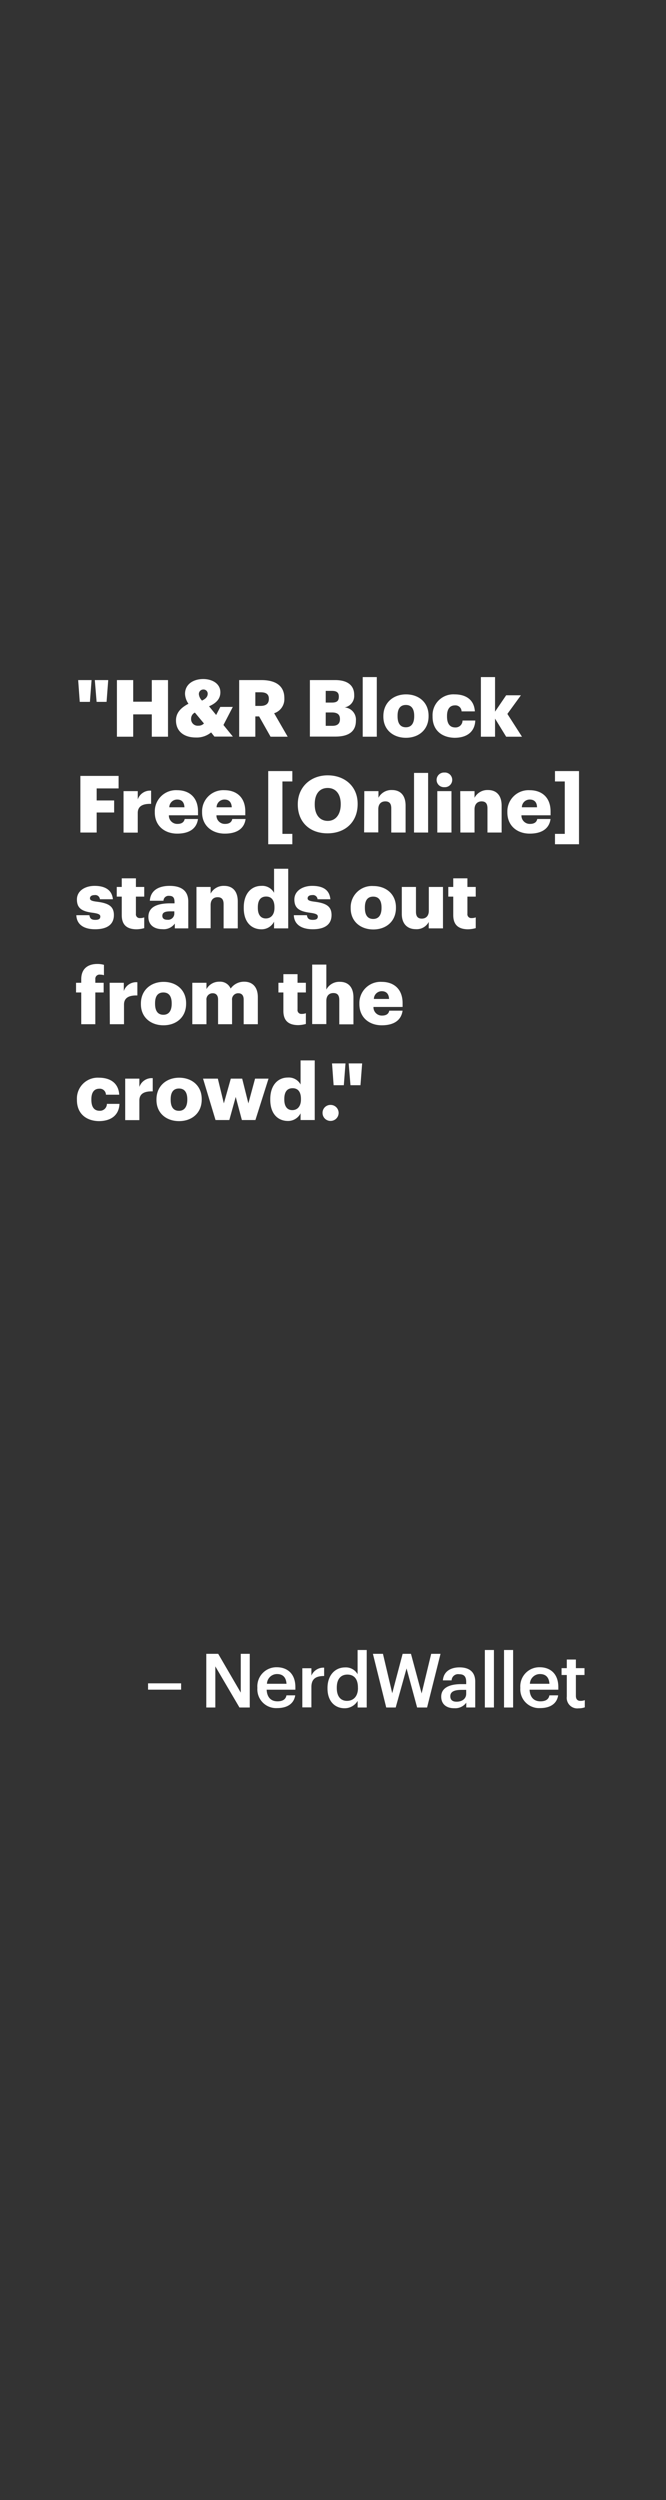 <svg xmlns="http://www.w3.org/2000/svg" viewBox="0 0 160 600"><rect x="0" y="0" width="160" height="600" fill="#333333" stroke="none"/><title>133</title><g id="Layer_2" data-name="Layer 2"><g id="Rect"><rect width="160" height="600" fill="none"/></g><g id="_H_R_Block_Free_Online_stands_out_from_the_crowd._" data-name="&quot;H&amp;R Block Free [Online] stands out  from the crowd.&quot;"><path d="M18.78,163.22H22l-.4,5.23H19.16Zm4,0H26l-.4,5.23H23.21Z" fill="#fff"/><path d="M28.09,163.22H32v5.19h4.47v-5.19h3.89v13.59H36.47v-5.36H32v5.36H28.09Z" fill="#fff"/><path d="M53.68,174l2.26,2.78H51.51l-.79-1A5.44,5.44,0,0,1,47.05,177c-2.89,0-4.77-1.51-4.77-4.1,0-1.75,1.07-3,3-4a4.4,4.4,0,0,1-.83-2.37c0-2.32,2-3.56,4.37-3.56,2.16,0,4.12,1.09,4.12,3.18,0,1.48-.87,2.56-2.72,3.36l1.71,2.09,1-1.94h3Zm-4.71-.4-2.15-2.58a1.6,1.6,0,0,0-.91,1.46,1.58,1.58,0,0,0,1.73,1.69A1.79,1.79,0,0,0,49,173.63Zm-.42-5.47c.91-.43,1.35-.95,1.35-1.65a1,1,0,0,0-1-1,1.08,1.08,0,0,0-1.12,1.17A2.51,2.51,0,0,0,48.55,168.16Z" fill="#fff"/><path d="M57.46,163.22h5.32c3.55,0,5.53,1.45,5.53,4.32v.07a3.55,3.55,0,0,1-2.45,3.57l3.25,5.63H65l-2.75-4.87h-.91v4.87H57.46Zm5.13,6.2c1.31,0,2-.55,2-1.66v-.07c0-1.1-.69-1.54-1.94-1.54H61.34v3.27Z" fill="#fff"/><path d="M74.45,163.22h6.06c3.21,0,4.58,1.45,4.58,3.56v.07a2.8,2.8,0,0,1-2.3,2.93A2.94,2.94,0,0,1,85.5,173V173c0,2.43-1.57,3.78-4.93,3.78H74.45Zm5.28,5.4c1.22,0,1.67-.42,1.67-1.39v-.07c0-.93-.49-1.35-1.67-1.35H78.25v2.81Zm.13,5.58c1.24,0,1.81-.57,1.81-1.57v-.08c0-1-.55-1.56-1.92-1.56h-1.5v3.21Z" fill="#fff"/><path d="M87.14,162.5h3.38v14.31H87.14Z" fill="#fff"/><path d="M92.1,172v-.15c0-3.19,2.37-5.2,5.45-5.2s5.41,1.95,5.41,5.11v.15c0,3.23-2.37,5.16-5.43,5.16S92.1,175.17,92.1,172Zm7.41-.05v-.16c0-1.67-.67-2.6-2-2.6s-2,.89-2,2.57v.15c0,1.71.66,2.64,2,2.64S99.51,173.56,99.51,171.91Z" fill="#fff"/><path d="M103.92,172v-.15a5,5,0,0,1,5.3-5.2c2.43,0,4.67,1.06,4.86,4.08h-3.19a1.47,1.47,0,0,0-1.6-1.44c-1.19,0-1.9.85-1.9,2.52v.15c0,1.73.67,2.63,2,2.63a1.66,1.66,0,0,0,1.73-1.66h3.06c-.1,2.51-1.79,4.14-5,4.14C106.18,177,103.92,175.31,103.92,172Z" fill="#fff"/><path d="M115.53,162.5h3.4v8.3l2.67-3.93h3.54l-3.25,4.47,3.51,5.47h-3.8l-2.67-4.35v4.35h-3.4Z" fill="#fff"/><path d="M19.31,186.22h9.18v3H23.22v2.89h4.2V195h-4.2v4.81H19.31Z" fill="#fff"/><path d="M29.68,189.87h3.41v2a3.13,3.13,0,0,1,3.21-2.11v3.17c-2.07-.06-3.21.59-3.21,2.19v4.71H29.68Z" fill="#fff"/><path d="M37.19,195v-.15a5.08,5.08,0,0,1,5.38-5.2c2.71,0,5,1.55,5,5.12v.9h-7a2,2,0,0,0,2.07,2.07c1.12,0,1.59-.51,1.73-1.18h3.19c-.3,2.24-2,3.51-5,3.51S37.19,198.21,37.19,195Zm7.12-1.25c-.05-1.2-.64-1.86-1.74-1.86a1.88,1.88,0,0,0-1.9,1.86Z" fill="#fff"/><path d="M48.55,195v-.15a5.08,5.08,0,0,1,5.38-5.2c2.71,0,5,1.55,5,5.12v.9H52a2,2,0,0,0,2.07,2.07c1.12,0,1.6-.51,1.73-1.18H59c-.3,2.24-2,3.51-5,3.51S48.55,198.21,48.55,195Zm7.13-1.25c-.06-1.2-.65-1.86-1.75-1.86a1.88,1.88,0,0,0-1.9,1.86Z" fill="#fff"/><path d="M64.44,185.06h5.79v2.49H67.85v12.58h2.38v2.49H64.44Z" fill="#fff"/><path d="M71.54,193.1V193c0-4.14,3.12-6.92,7.18-6.92s7.2,2.61,7.2,6.82V193c0,4.18-2.87,7-7.25,7S71.54,197.19,71.54,193.1Zm10.32,0v-.15c0-2.41-1.22-3.84-3.14-3.84s-3.11,1.39-3.11,3.86v.15c0,2.47,1.25,3.9,3.13,3.9S81.86,195.49,81.86,193.06Z" fill="#fff"/><path d="M87.52,189.87h3.4v1.6a3.5,3.5,0,0,1,3.27-1.86c1.92,0,3.25,1.19,3.25,3.74v6.46H94V194c0-1.12-.44-1.67-1.43-1.67s-1.69.61-1.69,1.88v5.57h-3.4Z" fill="#fff"/><path d="M99.47,185.5h3.38v14.31H99.47Z" fill="#fff"/><path d="M104.89,187.17a1.77,1.77,0,0,1,1.86-1.76,1.76,1.76,0,1,1,0,3.51A1.75,1.75,0,0,1,104.89,187.17Zm.17,2.7h3.4v9.94h-3.4Z" fill="#fff"/><path d="M110.57,189.87H114v1.6a3.49,3.49,0,0,1,3.26-1.86c1.92,0,3.25,1.19,3.25,3.74v6.46h-3.4V194c0-1.12-.43-1.67-1.42-1.67S114,193,114,194.24v5.57h-3.4Z" fill="#fff"/><path d="M121.89,195v-.15a5.08,5.08,0,0,1,5.38-5.2c2.71,0,5,1.55,5,5.12v.9h-7a2,2,0,0,0,2.07,2.07c1.12,0,1.6-.51,1.73-1.18h3.19c-.3,2.24-2,3.51-5,3.51S121.89,198.21,121.89,195Zm7.12-1.25c0-1.2-.64-1.86-1.74-1.86a1.88,1.88,0,0,0-1.9,1.86Z" fill="#fff"/><path d="M133.33,200.13h2.35V187.55h-2.35v-2.49h5.77v17.56h-5.77Z" fill="#fff"/><path d="M18.34,219.65h3.14c.11.73.43,1.12,1.4,1.12s1.22-.32,1.22-.81-.48-.71-1.84-.9c-2.66-.34-3.78-1.12-3.78-3.19s1.95-3.26,4.25-3.26,4.16.83,4.39,3.21H24a1.1,1.1,0,0,0-1.27-1c-.74,0-1.12.32-1.12.78s.45.66,1.67.81c2.75.35,4.08,1.07,4.08,3.2,0,2.35-1.74,3.41-4.5,3.41S18.42,221.86,18.34,219.65Z" fill="#fff"/><path d="M29.25,219.62v-4.43h-1.2v-2.32h1.2V210.8h3.4v2.07h2v2.32h-2v4.1a.91.91,0,0,0,1,1.05,2.61,2.61,0,0,0,1-.17v2.58a7.27,7.27,0,0,1-1.88.28C30.5,223,29.25,222,29.25,219.62Z" fill="#fff"/><path d="M35.65,220.05c0-2.33,2-3.25,5.28-3.25h1v-.22c0-1-.23-1.58-1.31-1.58a1.22,1.22,0,0,0-1.35,1.18H36c.15-2.4,2-3.57,4.75-3.57s4.48,1.12,4.48,3.76v6.44H42v-1.16A3.28,3.28,0,0,1,39,223C37.23,223,35.65,222.16,35.65,220.05Zm6.23-.72v-.61H41c-1.37,0-2,.27-2,1.09,0,.57.38.93,1.18.93A1.5,1.5,0,0,0,41.88,219.33Z" fill="#fff"/><path d="M47.2,212.87h3.4v1.6a3.5,3.5,0,0,1,3.27-1.86c1.92,0,3.25,1.19,3.25,3.74v6.46h-3.4V217c0-1.12-.44-1.67-1.43-1.67s-1.69.61-1.69,1.88v5.57H47.2Z" fill="#fff"/><path d="M58.56,217.94v-.15c0-3.38,1.87-5.18,4.22-5.18a3.21,3.21,0,0,1,3.06,1.67V208.5h3.4v14.31h-3.4v-1.62a3.34,3.34,0,0,1-3.1,1.84C60.45,223,58.56,221.38,58.56,217.94Zm7.38-.05v-.16c0-1.67-.71-2.56-2-2.56s-2,.85-2,2.58v.16c0,1.67.74,2.52,1.92,2.52S65.94,219.58,65.94,217.89Z" fill="#fff"/><path d="M70.59,219.65h3.14c.11.73.43,1.12,1.4,1.12s1.22-.32,1.22-.81-.48-.71-1.85-.9c-2.65-.34-3.78-1.12-3.78-3.19s2-3.26,4.26-3.26c2.45,0,4.16.83,4.39,3.21H76.29a1.1,1.1,0,0,0-1.27-1c-.74,0-1.12.32-1.12.78s.45.66,1.67.81c2.75.35,4.08,1.07,4.08,3.2,0,2.35-1.74,3.41-4.5,3.41S70.67,221.86,70.59,219.65Z" fill="#fff"/><path d="M84.25,218v-.15a5.1,5.1,0,0,1,5.45-5.2c3.06,0,5.42,1.95,5.42,5.11v.15c0,3.23-2.38,5.16-5.43,5.16S84.25,221.17,84.25,218Zm7.41-.05v-.16c0-1.67-.66-2.6-2-2.6s-2,.89-2,2.57v.15c0,1.71.66,2.64,2,2.64S91.66,219.56,91.66,217.91Z" fill="#fff"/><path d="M96.53,219.35v-6.48h3.4v5.93c0,1.12.43,1.67,1.4,1.67s1.69-.61,1.69-1.88v-5.72h3.4v9.94H103v-1.54A3.27,3.27,0,0,1,99.87,223C98,223,96.53,221.86,96.53,219.35Z" fill="#fff"/><path d="M108.89,219.62v-4.43H107.7v-2.32h1.19V210.8h3.4v2.07h2v2.32h-2v4.1a.92.92,0,0,0,1,1.05,2.66,2.66,0,0,0,1-.17v2.58a7.34,7.34,0,0,1-1.88.28C110.15,223,108.89,222,108.89,219.62Z" fill="#fff"/><path d="M19.52,238.19H18.27v-2.32h1.25V235c0-2.47,1.54-3.65,3.89-3.65a5.77,5.77,0,0,1,1.56.21v2.49a2.94,2.94,0,0,0-.93-.14A1,1,0,0,0,22.9,235v.87h2v2.32h-2v7.62H19.52Z" fill="#fff"/><path d="M26.34,235.87h3.4v2A3.13,3.13,0,0,1,33,235.74v3.17c-2.07-.06-3.21.59-3.21,2.19v4.71h-3.4Z" fill="#fff"/><path d="M33.85,241v-.15c0-3.19,2.37-5.2,5.45-5.2s5.41,1.95,5.41,5.11v.15c0,3.23-2.37,5.16-5.43,5.16S33.85,244.17,33.85,241Zm7.4-.05v-.16c0-1.67-.66-2.6-2-2.6s-2,.89-2,2.57v.15c0,1.71.67,2.64,2,2.64S41.25,242.56,41.25,240.91Z" fill="#fff"/><path d="M46.2,235.87h3.4v1.52a3.46,3.46,0,0,1,3.11-1.78,2.72,2.72,0,0,1,2.7,1.65,3.92,3.92,0,0,1,3.29-1.65c1.88,0,3.24,1.21,3.24,3.7v6.5h-3.4v-5.93c0-1-.49-1.5-1.27-1.5a1.47,1.47,0,0,0-1.52,1.67v5.76H52.39v-5.93c0-1-.5-1.5-1.27-1.5a1.47,1.47,0,0,0-1.52,1.67v5.76H46.2Z" fill="#fff"/><path d="M68.08,242.62v-4.43H66.89v-2.32h1.19V233.8h3.4v2.07h2v2.32h-2v4.1a.91.91,0,0,0,1,1.05,2.66,2.66,0,0,0,1-.17v2.58a7.34,7.34,0,0,1-1.88.28C69.34,246,68.08,245,68.08,242.62Z" fill="#fff"/><path d="M75,231.5h3.4v6a3.49,3.49,0,0,1,3.27-1.86c1.91,0,3.24,1.19,3.24,3.74v6.46h-3.4V240c0-1.12-.43-1.67-1.42-1.67s-1.69.61-1.69,1.88v5.57H75Z" fill="#fff"/><path d="M86.34,241v-.15a5.08,5.08,0,0,1,5.38-5.2c2.71,0,5,1.55,5,5.12v.9h-7a2,2,0,0,0,2.07,2.07c1.12,0,1.6-.51,1.73-1.18h3.19c-.3,2.24-2,3.51-5,3.51S86.34,244.21,86.34,241Zm7.13-1.25c-.06-1.2-.65-1.86-1.75-1.86a1.88,1.88,0,0,0-1.9,1.86Z" fill="#fff"/><path d="M18.48,264v-.15a5,5,0,0,1,5.3-5.2c2.43,0,4.67,1.06,4.86,4.08H25.45a1.47,1.47,0,0,0-1.6-1.44c-1.2,0-1.9.85-1.9,2.52v.15c0,1.73.67,2.63,2,2.63a1.66,1.66,0,0,0,1.73-1.66H28.7c-.1,2.51-1.79,4.14-5,4.14C20.74,269,18.48,267.31,18.48,264Z" fill="#fff"/><path d="M30.08,258.87h3.4v2a3.14,3.14,0,0,1,3.21-2.11v3.17c-2.07-.06-3.21.59-3.21,2.19v4.71h-3.4Z" fill="#fff"/><path d="M37.59,264v-.15c0-3.19,2.37-5.2,5.45-5.2s5.42,1.95,5.42,5.11v.15c0,3.23-2.38,5.16-5.44,5.16S37.59,267.17,37.59,264Zm7.41,0v-.16c0-1.67-.67-2.6-2-2.6s-2,.89-2,2.57v.15c0,1.71.66,2.64,2,2.64S45,265.56,45,263.91Z" fill="#fff"/><path d="M48.78,258.87h3.55l1.45,5.95,1.67-5.95h2.73l1.49,5.95,1.61-5.95h3.23l-3.15,9.94H58.11l-1.48-5.55-1.54,5.55H51.78Z" fill="#fff"/><path d="M64.93,263.94v-.15c0-3.38,1.86-5.18,4.22-5.18a3.21,3.21,0,0,1,3.06,1.67V254.5h3.4v14.31h-3.4v-1.62a3.35,3.35,0,0,1-3.1,1.84C66.81,269,64.93,267.38,64.93,263.94Zm7.37-.05v-.16c0-1.67-.7-2.56-2-2.56s-2,.85-2,2.58v.16c0,1.67.74,2.52,1.92,2.52S72.3,265.58,72.3,263.89Z" fill="#fff"/><path d="M77.49,267.1a1.89,1.89,0,0,1,1.94-1.92,1.92,1.92,0,1,1,0,3.84A1.9,1.9,0,0,1,77.49,267.1Z" fill="#fff"/><path d="M79.77,255.22H83l-.4,5.23H80.15Zm4,0H87l-.4,5.23H84.2Z" fill="#fff"/></g><g id="_NerdWallet" data-name="– NerdWallet"><path d="M35.57,404h7.94v1.52H35.57Z" fill="#fff"/><path d="M49.56,396.92h2.86l5.42,9.31v-9.31H60V409.8H57.53l-5.8-9.87v9.87H49.56Z" fill="#fff"/><path d="M61.83,405.19V405a4.58,4.58,0,0,1,4.68-4.86c2.34,0,4.45,1.39,4.45,4.76v.63h-6.9c.08,1.78,1,2.79,2.6,2.79,1.31,0,2-.52,2.16-1.44h2.1c-.3,2-1.9,3.06-4.32,3.06A4.51,4.51,0,0,1,61.83,405.19Zm7-1.08c-.11-1.62-.94-2.34-2.29-2.34a2.42,2.42,0,0,0-2.41,2.34Z" fill="#fff"/><path d="M72.63,400.38h2.18v1.77a3.14,3.14,0,0,1,3.06-1.91v2c-1.91,0-3.06.63-3.06,2.63v4.9H72.63Z" fill="#fff"/><path d="M78.68,405.24v-.14c0-3,1.78-4.92,4.23-4.92a3.23,3.23,0,0,1,3,1.64V396H88.1V409.8H85.92v-1.59a3.61,3.61,0,0,1-3.1,1.77C80.46,410,78.68,408.3,78.68,405.24Zm7.31-.11V405c0-2.07-.95-3.1-2.54-3.1S80.91,403,80.91,405v.15c0,2.07,1,3.06,2.45,3.06S86,407.24,86,405.13Z" fill="#fff"/><path d="M89.59,396.92H92l2.23,9.46,2.5-9.46h2l2.56,9.51,2.3-9.51h2.24l-3.23,12.88h-2.39l-2.54-9.38-2.61,9.38H92.79Z" fill="#fff"/><path d="M106,407.19c0-2.2,2.13-3,4.83-3H112v-.49c0-1.26-.44-1.89-1.71-1.89a1.56,1.56,0,0,0-1.8,1.48H106.4c.18-2.2,1.93-3.12,4-3.12s3.77.87,3.77,3.44v6.18h-2.15v-1.15a3.27,3.27,0,0,1-2.88,1.33C107.44,410,106,409.15,106,407.19Zm6-.69v-.93H110.9c-1.66,0-2.72.38-2.72,1.53,0,.79.43,1.31,1.51,1.31C111,408.41,112,407.71,112,406.5Z" fill="#fff"/><path d="M116.48,396h2.18V409.8h-2.18Z" fill="#fff"/><path d="M121.09,396h2.18V409.8h-2.18Z" fill="#fff"/><path d="M125,405.19V405a4.58,4.58,0,0,1,4.68-4.86c2.34,0,4.45,1.39,4.45,4.76v.63h-6.9c.08,1.78,1,2.79,2.6,2.79,1.31,0,2-.52,2.16-1.44h2.1c-.3,2-1.9,3.06-4.32,3.06A4.51,4.51,0,0,1,125,405.19Zm7-1.08c-.11-1.62-.94-2.34-2.29-2.34a2.42,2.42,0,0,0-2.41,2.34Z" fill="#fff"/><path d="M136.17,407.17V402h-1.26v-1.64h1.26v-2.07h2.18v2.07h2.07V402h-2.07v5c0,.83.4,1.21,1.08,1.21a2.76,2.76,0,0,0,1.06-.18v1.73A4.33,4.33,0,0,1,139,410,2.53,2.53,0,0,1,136.17,407.17Z" fill="#fff"/></g></g></svg>